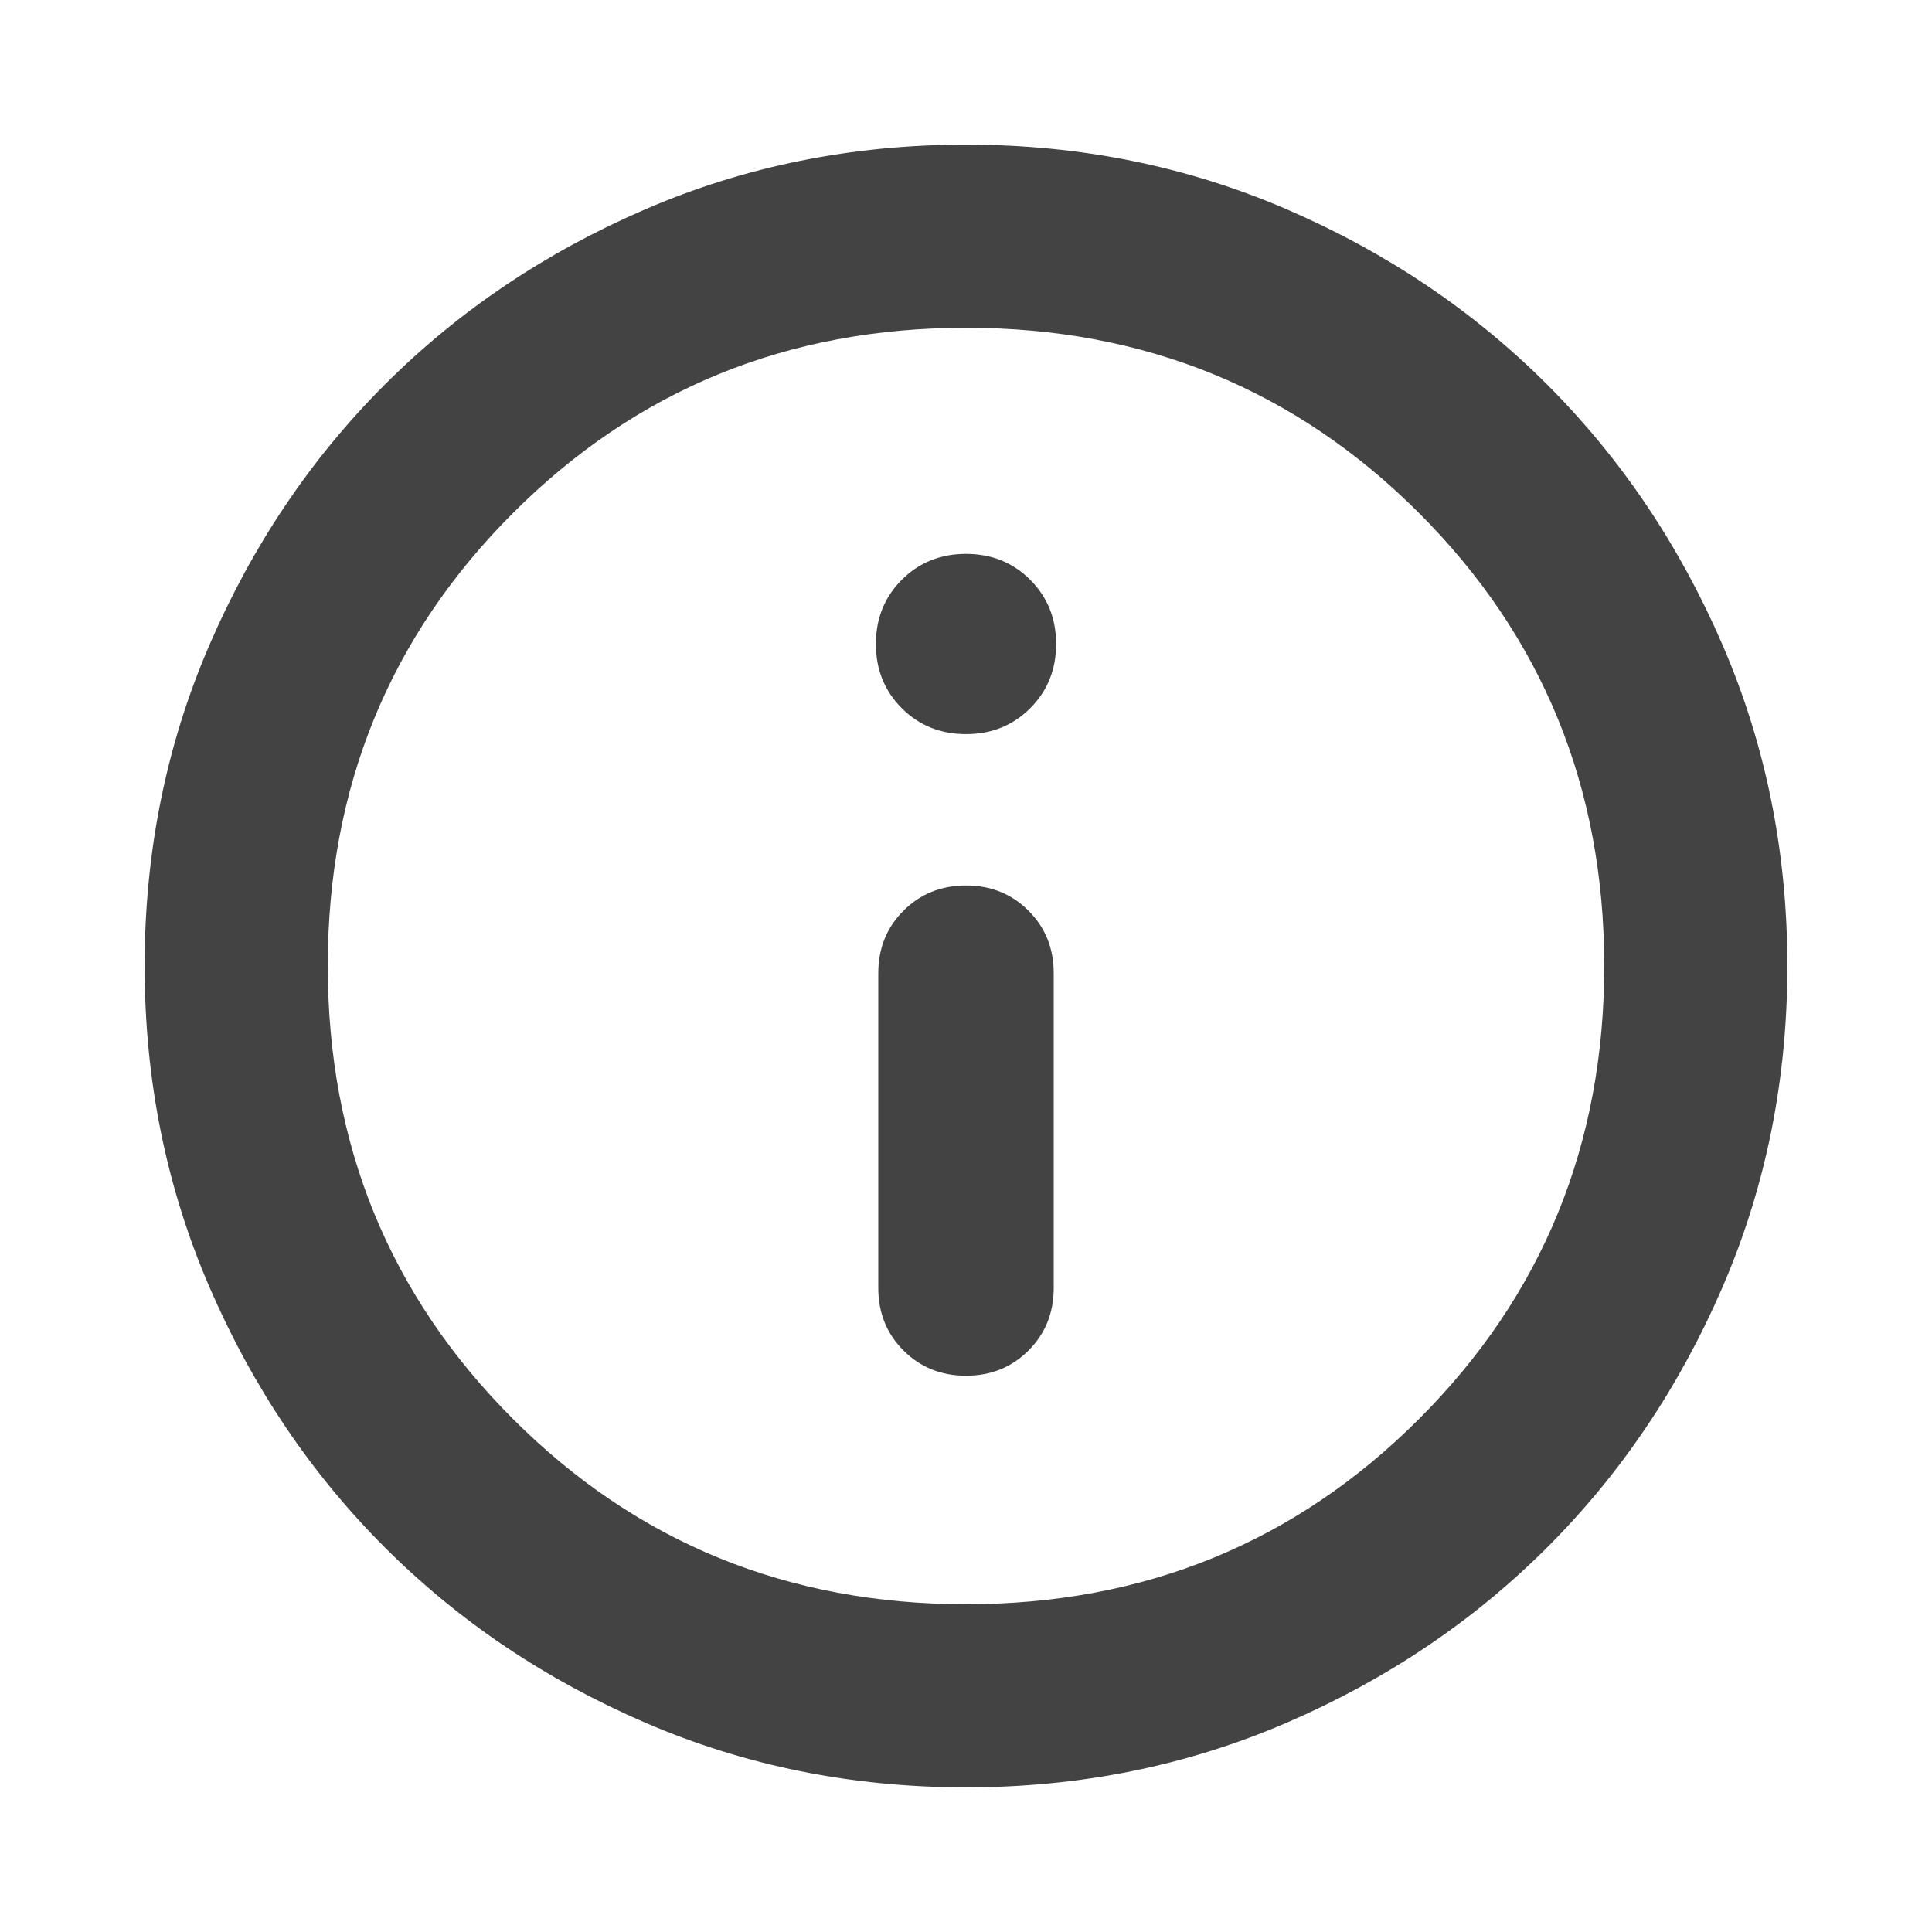 <svg xmlns="http://www.w3.org/2000/svg" height="24px" viewBox="0 -960 960 960" width="24px" fill="#434343"><path d="M480-276.41q18.52 0 31.06-12.53 12.53-12.54 12.53-31.06v-156.41q0-18.53-12.53-31.06Q498.52-520 480-520t-31.06 12.53q-12.53 12.53-12.53 31.06V-320q0 18.52 12.53 31.06 12.54 12.53 31.06 12.53Zm0-318.81q19.03 0 31.91-12.87 12.87-12.88 12.87-31.91t-12.87-31.91q-12.88-12.87-31.91-12.87t-31.91 12.87q-12.87 12.88-12.87 31.91t12.87 31.91q12.88 12.87 31.91 12.87Zm0 523.35q-84.91 0-159.34-32.12-74.44-32.12-129.5-87.17-55.05-55.06-87.17-129.5Q71.87-395.09 71.87-480t32.12-159.34q32.12-74.44 87.17-129.5 55.06-55.05 129.5-87.17 74.43-32.12 159.34-32.12t159.34 32.12q74.44 32.12 129.5 87.17 55.05 55.06 87.17 129.5 32.12 74.43 32.12 159.34t-32.12 159.34q-32.12 74.44-87.17 129.5-55.06 55.05-129.5 87.17Q564.91-71.87 480-71.87Zm0-91q133.04 0 225.09-92.04 92.04-92.05 92.04-225.09 0-133.04-92.04-225.09-92.05-92.04-225.09-92.04-133.04 0-225.09 92.04-92.04 92.05-92.04 225.09 0 133.04 92.04 225.09 92.05 92.04 225.09 92.04ZM480-480Z"/></svg>